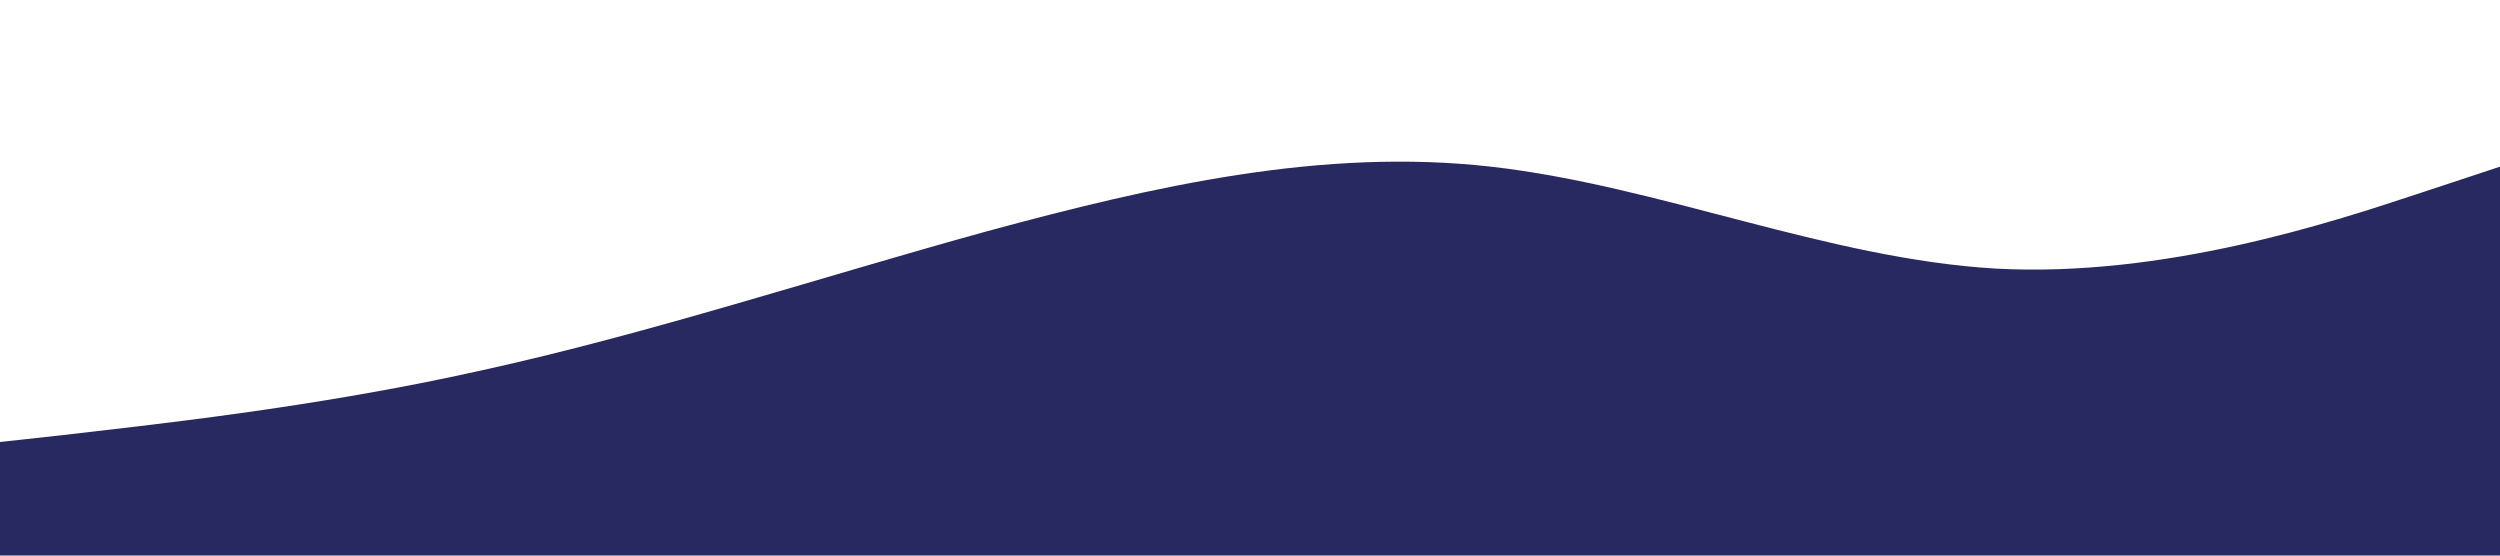 <svg width="1440" height="320" viewBox="0 0 1440 320" fill="none" xmlns="http://www.w3.org/2000/svg">
<path d="M-13 256L35.433 250.7C83.867 245 180.733 235 277.6 213.3C374.467 192 471.333 160 568.2 133.3C665.067 107 761.933 85 858.8 96C955.667 107 1052.53 149 1149.4 154.7C1246.27 160 1343.13 128 1391.57 112L1440 96V320H1391.57C1343.13 320 1246.27 320 1149.4 320C1052.53 320 955.667 320 858.8 320C761.933 320 665.067 320 568.2 320C471.333 320 374.467 320 277.6 320C180.733 320 83.867 320 35.433 320H-13V256Z" fill="#292961"/>
</svg>
